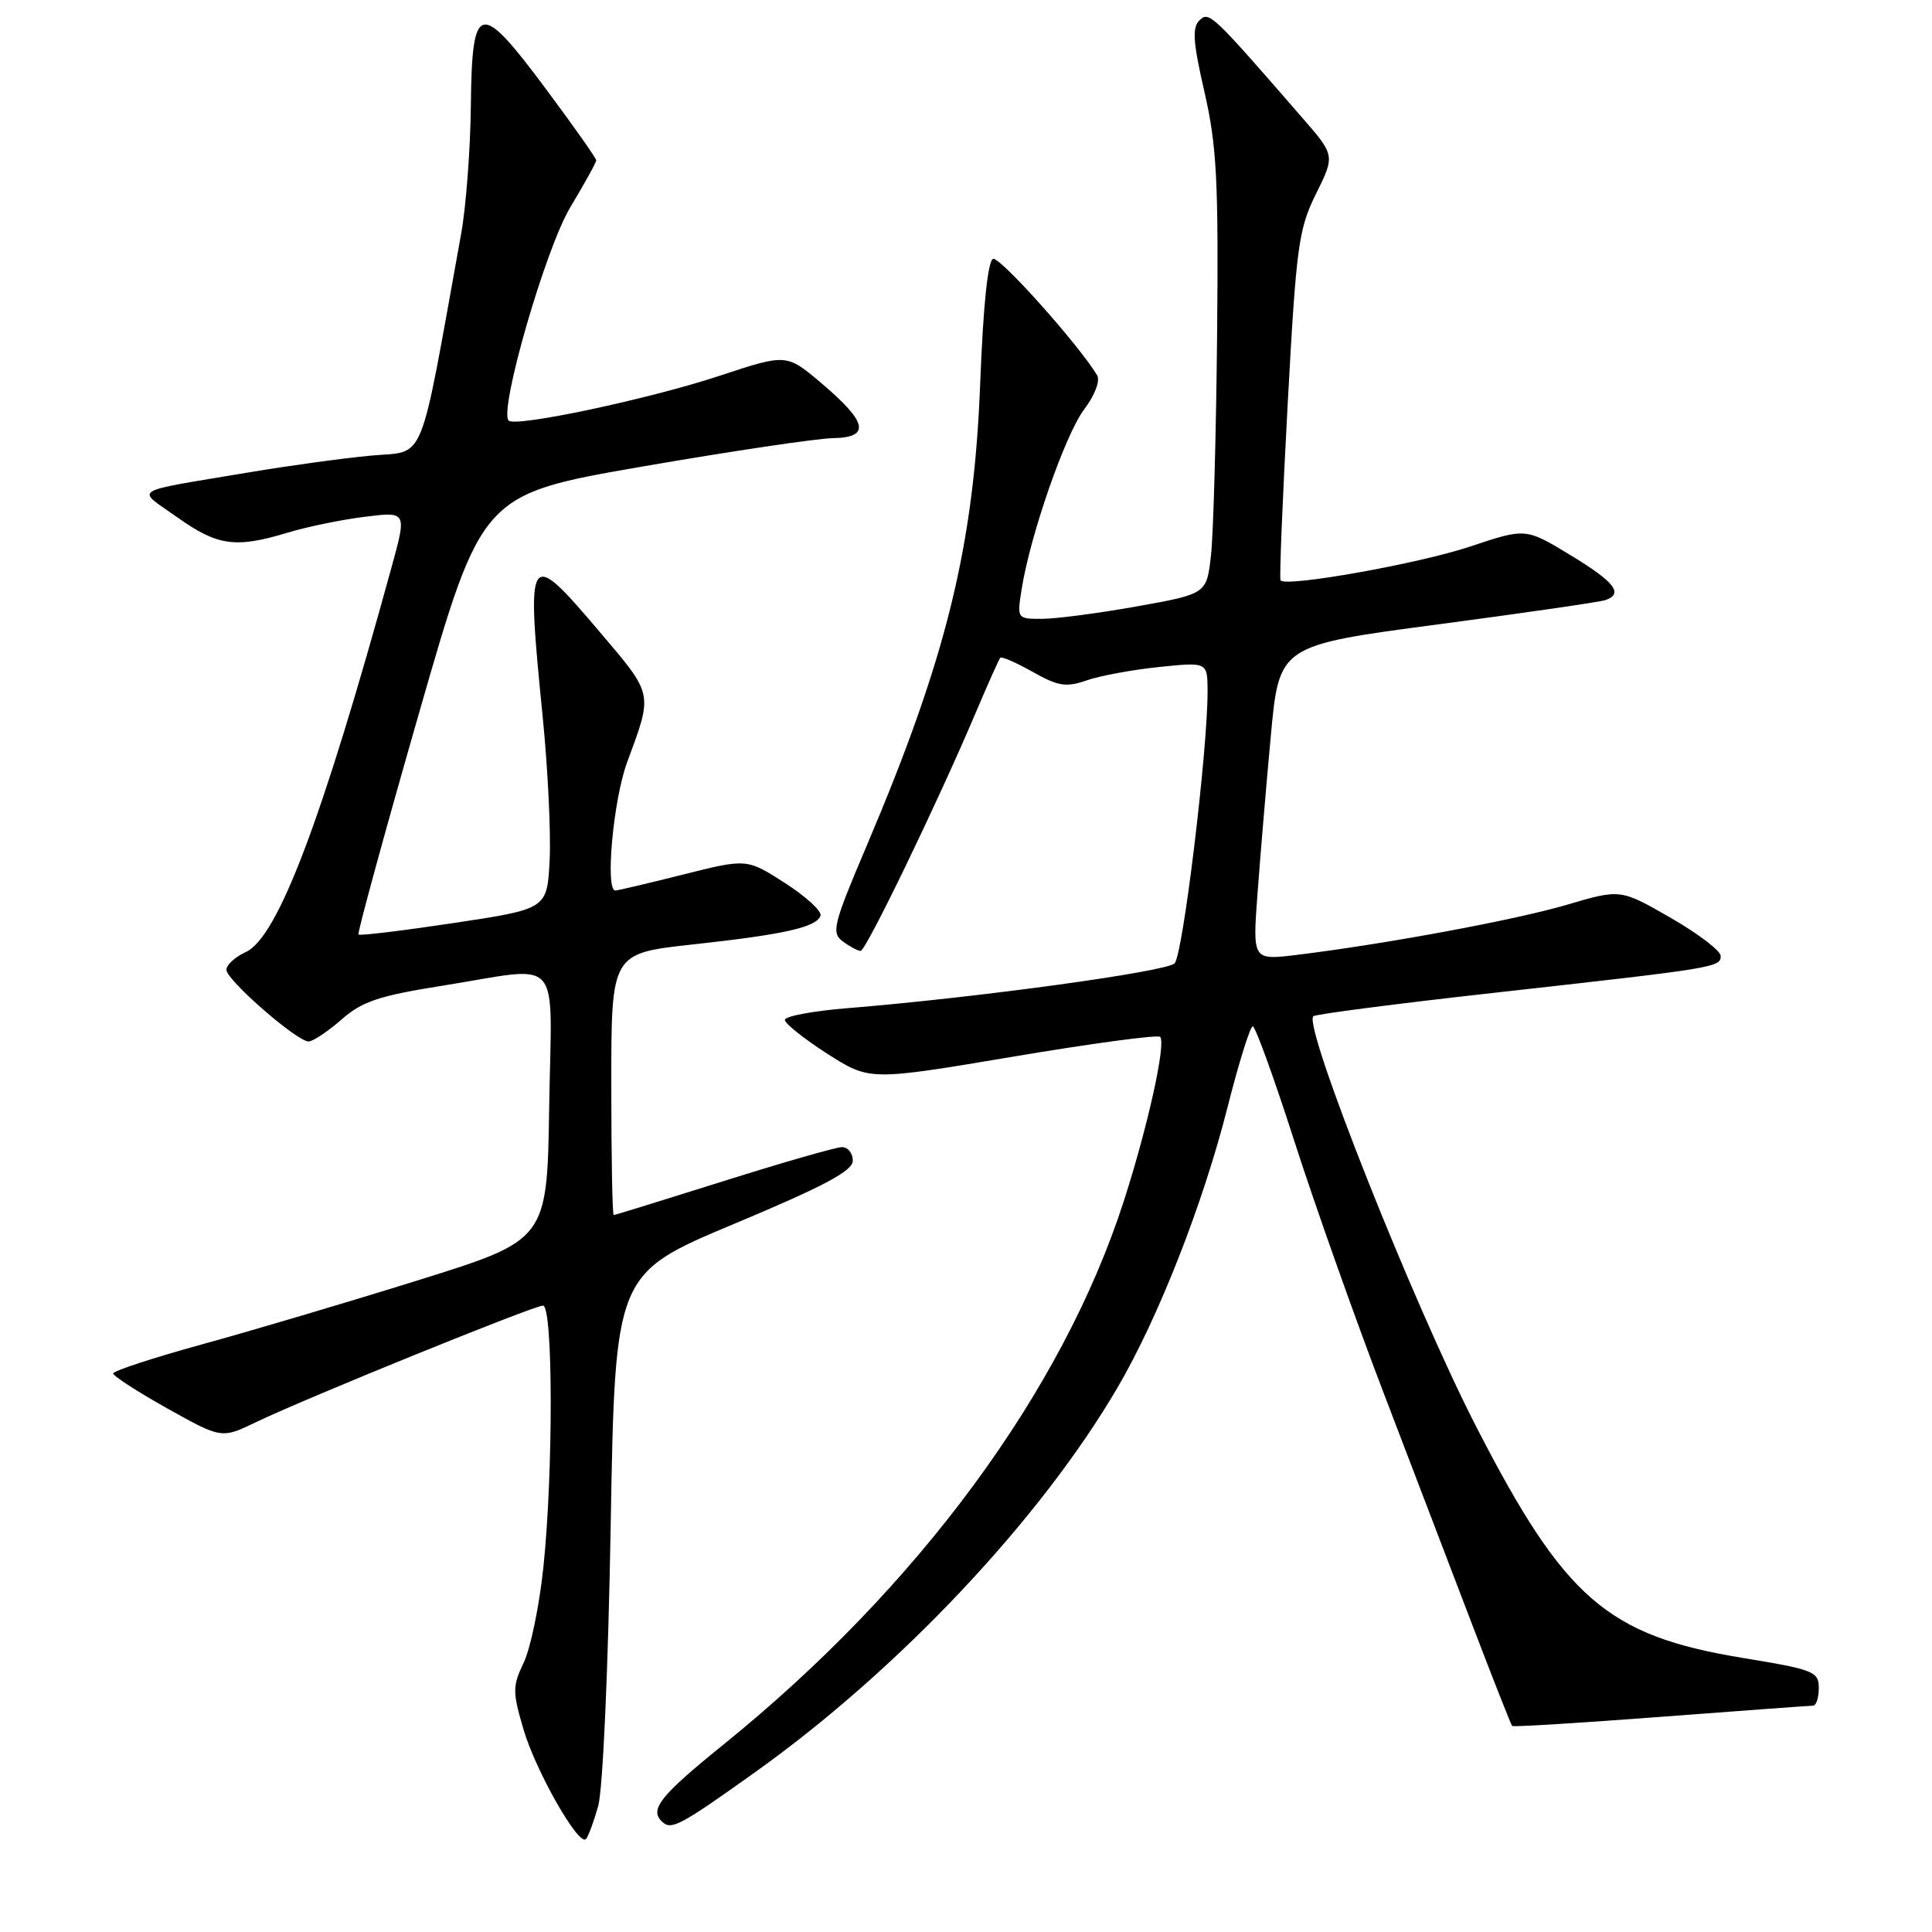 <?xml version="1.0" encoding="UTF-8" standalone="no"?>
<!DOCTYPE svg PUBLIC "-//W3C//DTD SVG 1.1//EN" "http://www.w3.org/Graphics/SVG/1.1/DTD/svg11.dtd" >
<svg xmlns="http://www.w3.org/2000/svg" xmlns:xlink="http://www.w3.org/1999/xlink" version="1.1" viewBox="0 0 256 256">
 <g >
 <path fill="currentColor"
d=" M 79.26 239.33 C 79.88 237.14 80.59 221.21 80.92 202.14 C 81.50 168.78 81.50 168.78 97.25 162.18 C 109.26 157.15 113.00 155.15 113.00 153.79 C 113.00 152.81 112.36 152.00 111.57 152.00 C 110.79 152.00 103.73 154.03 95.89 156.50 C 88.05 158.97 81.49 161.00 81.32 161.00 C 81.14 161.00 81.00 153.20 81.00 143.66 C 81.00 126.33 81.00 126.33 91.75 125.15 C 103.96 123.82 108.21 122.86 108.72 121.33 C 108.92 120.74 106.80 118.80 104.02 117.01 C 98.96 113.76 98.96 113.76 90.52 115.88 C 85.87 117.05 81.83 118.00 81.54 118.00 C 80.16 118.00 81.27 105.94 83.10 101.00 C 86.53 91.71 86.62 92.16 79.44 83.70 C 69.90 72.47 69.70 72.77 71.91 95.00 C 72.60 101.88 73.01 110.41 72.83 113.97 C 72.50 120.44 72.50 120.44 60.16 122.30 C 53.37 123.32 47.68 124.01 47.50 123.83 C 47.33 123.65 50.94 110.45 55.52 94.50 C 63.85 65.50 63.85 65.50 85.17 61.81 C 96.90 59.78 108.22 58.10 110.32 58.06 C 115.39 57.98 114.98 55.98 108.86 50.79 C 104.22 46.86 104.22 46.86 95.36 49.79 C 86.06 52.87 68.31 56.64 67.40 55.73 C 66.08 54.41 72.30 32.88 75.57 27.46 C 77.46 24.32 79.00 21.53 79.00 21.24 C 79.00 20.96 76.01 16.72 72.36 11.82 C 63.53 -0.05 62.54 0.17 62.39 14.01 C 62.33 19.78 61.75 27.42 61.10 31.00 C 55.43 62.36 56.53 59.68 49.17 60.37 C 45.50 60.71 38.23 61.71 33.00 62.59 C 16.93 65.29 17.98 64.63 23.51 68.56 C 28.83 72.34 31.22 72.67 38.11 70.58 C 40.65 69.81 45.24 68.86 48.32 68.48 C 53.91 67.78 53.91 67.78 51.89 75.14 C 42.66 108.75 36.80 124.22 32.57 126.15 C 31.16 126.79 30.00 127.85 30.00 128.50 C 30.00 129.86 39.34 138.00 40.89 138.00 C 41.46 138.00 43.41 136.70 45.23 135.11 C 47.98 132.69 50.19 131.95 58.63 130.61 C 74.80 128.04 73.09 126.10 72.77 146.65 C 72.50 164.30 72.50 164.30 55.50 169.61 C 46.15 172.53 33.21 176.37 26.75 178.14 C 20.29 179.92 15.00 181.65 15.00 181.99 C 15.00 182.33 18.23 184.42 22.18 186.63 C 29.36 190.64 29.36 190.64 33.93 188.44 C 40.54 185.26 70.72 173.00 71.95 173.00 C 73.29 173.00 73.32 195.12 72.00 207.68 C 71.47 212.74 70.30 218.41 69.40 220.29 C 67.91 223.42 67.90 224.16 69.35 229.10 C 70.95 234.61 76.67 244.67 77.64 243.69 C 77.93 243.40 78.66 241.44 79.26 239.33 Z  M 100.16 234.75 C 119.18 221.16 137.92 201.25 148.09 183.84 C 153.53 174.53 159.40 159.55 162.66 146.70 C 164.15 140.81 165.65 136.00 166.00 136.00 C 166.34 136.00 168.83 142.86 171.52 151.25 C 174.22 159.64 179.52 174.60 183.31 184.50 C 187.09 194.40 192.42 208.34 195.15 215.47 C 197.88 222.61 200.23 228.56 200.37 228.70 C 200.51 228.85 209.37 228.30 220.06 227.49 C 230.75 226.68 239.84 226.01 240.25 226.01 C 240.66 226.00 241.00 224.95 241.00 223.67 C 241.00 221.49 240.34 221.23 230.90 219.68 C 212.95 216.73 207.32 211.85 195.59 189.01 C 187.29 172.85 172.66 136.00 174.02 134.66 C 174.28 134.39 185.07 132.99 198.00 131.55 C 227.41 128.27 228.00 128.18 228.00 126.67 C 228.00 125.98 225.01 123.71 221.36 121.61 C 214.72 117.79 214.72 117.79 207.61 119.89 C 200.71 121.92 183.48 125.11 171.74 126.54 C 165.97 127.23 165.97 127.23 166.63 118.37 C 166.99 113.49 167.78 104.10 168.39 97.51 C 169.50 85.52 169.50 85.52 190.50 82.74 C 202.05 81.21 212.06 79.76 212.75 79.51 C 215.15 78.65 213.96 77.12 208.08 73.55 C 202.17 69.96 202.17 69.96 194.83 72.41 C 188.07 74.68 170.36 77.84 169.68 76.90 C 169.51 76.68 169.94 66.21 170.62 53.63 C 171.76 32.58 172.06 30.36 174.38 25.68 C 176.90 20.59 176.90 20.59 172.51 15.55 C 160.55 1.78 160.22 1.46 158.93 2.70 C 157.95 3.66 158.08 5.61 159.60 12.20 C 161.23 19.32 161.47 23.91 161.27 44.50 C 161.14 57.70 160.78 70.79 160.46 73.60 C 159.89 78.69 159.89 78.69 150.64 80.35 C 145.55 81.26 139.89 82.00 138.06 82.00 C 134.76 82.00 134.75 81.99 135.38 78.03 C 136.52 70.87 141.15 57.57 143.66 54.24 C 145.06 52.38 145.80 50.46 145.38 49.74 C 143.05 45.81 132.51 34.00 131.59 34.30 C 130.90 34.53 130.28 40.48 129.89 50.58 C 129.07 72.30 125.47 87.02 114.87 112.00 C 110.38 122.56 110.13 123.60 111.69 124.75 C 112.62 125.44 113.68 126.00 114.04 126.00 C 114.74 126.00 124.30 106.22 129.26 94.50 C 130.89 90.65 132.37 87.34 132.55 87.15 C 132.72 86.96 134.66 87.80 136.84 89.03 C 140.24 90.94 141.27 91.10 144.00 90.15 C 145.76 89.54 150.08 88.74 153.60 88.38 C 160.00 87.72 160.00 87.72 160.01 91.61 C 160.02 99.50 156.74 126.54 155.64 127.65 C 154.54 128.76 129.33 132.21 112.25 133.59 C 107.71 133.96 104.00 134.66 104.00 135.14 C 104.00 135.63 106.53 137.64 109.61 139.62 C 115.23 143.21 115.23 143.21 134.20 140.02 C 144.63 138.26 153.42 137.08 153.72 137.39 C 154.54 138.21 152.11 149.22 148.91 159.15 C 140.80 184.32 121.66 210.31 95.89 231.14 C 87.53 237.90 86.06 239.73 87.67 241.33 C 88.91 242.58 90.01 242.00 100.16 234.75 Z "/>
</g>
</svg>